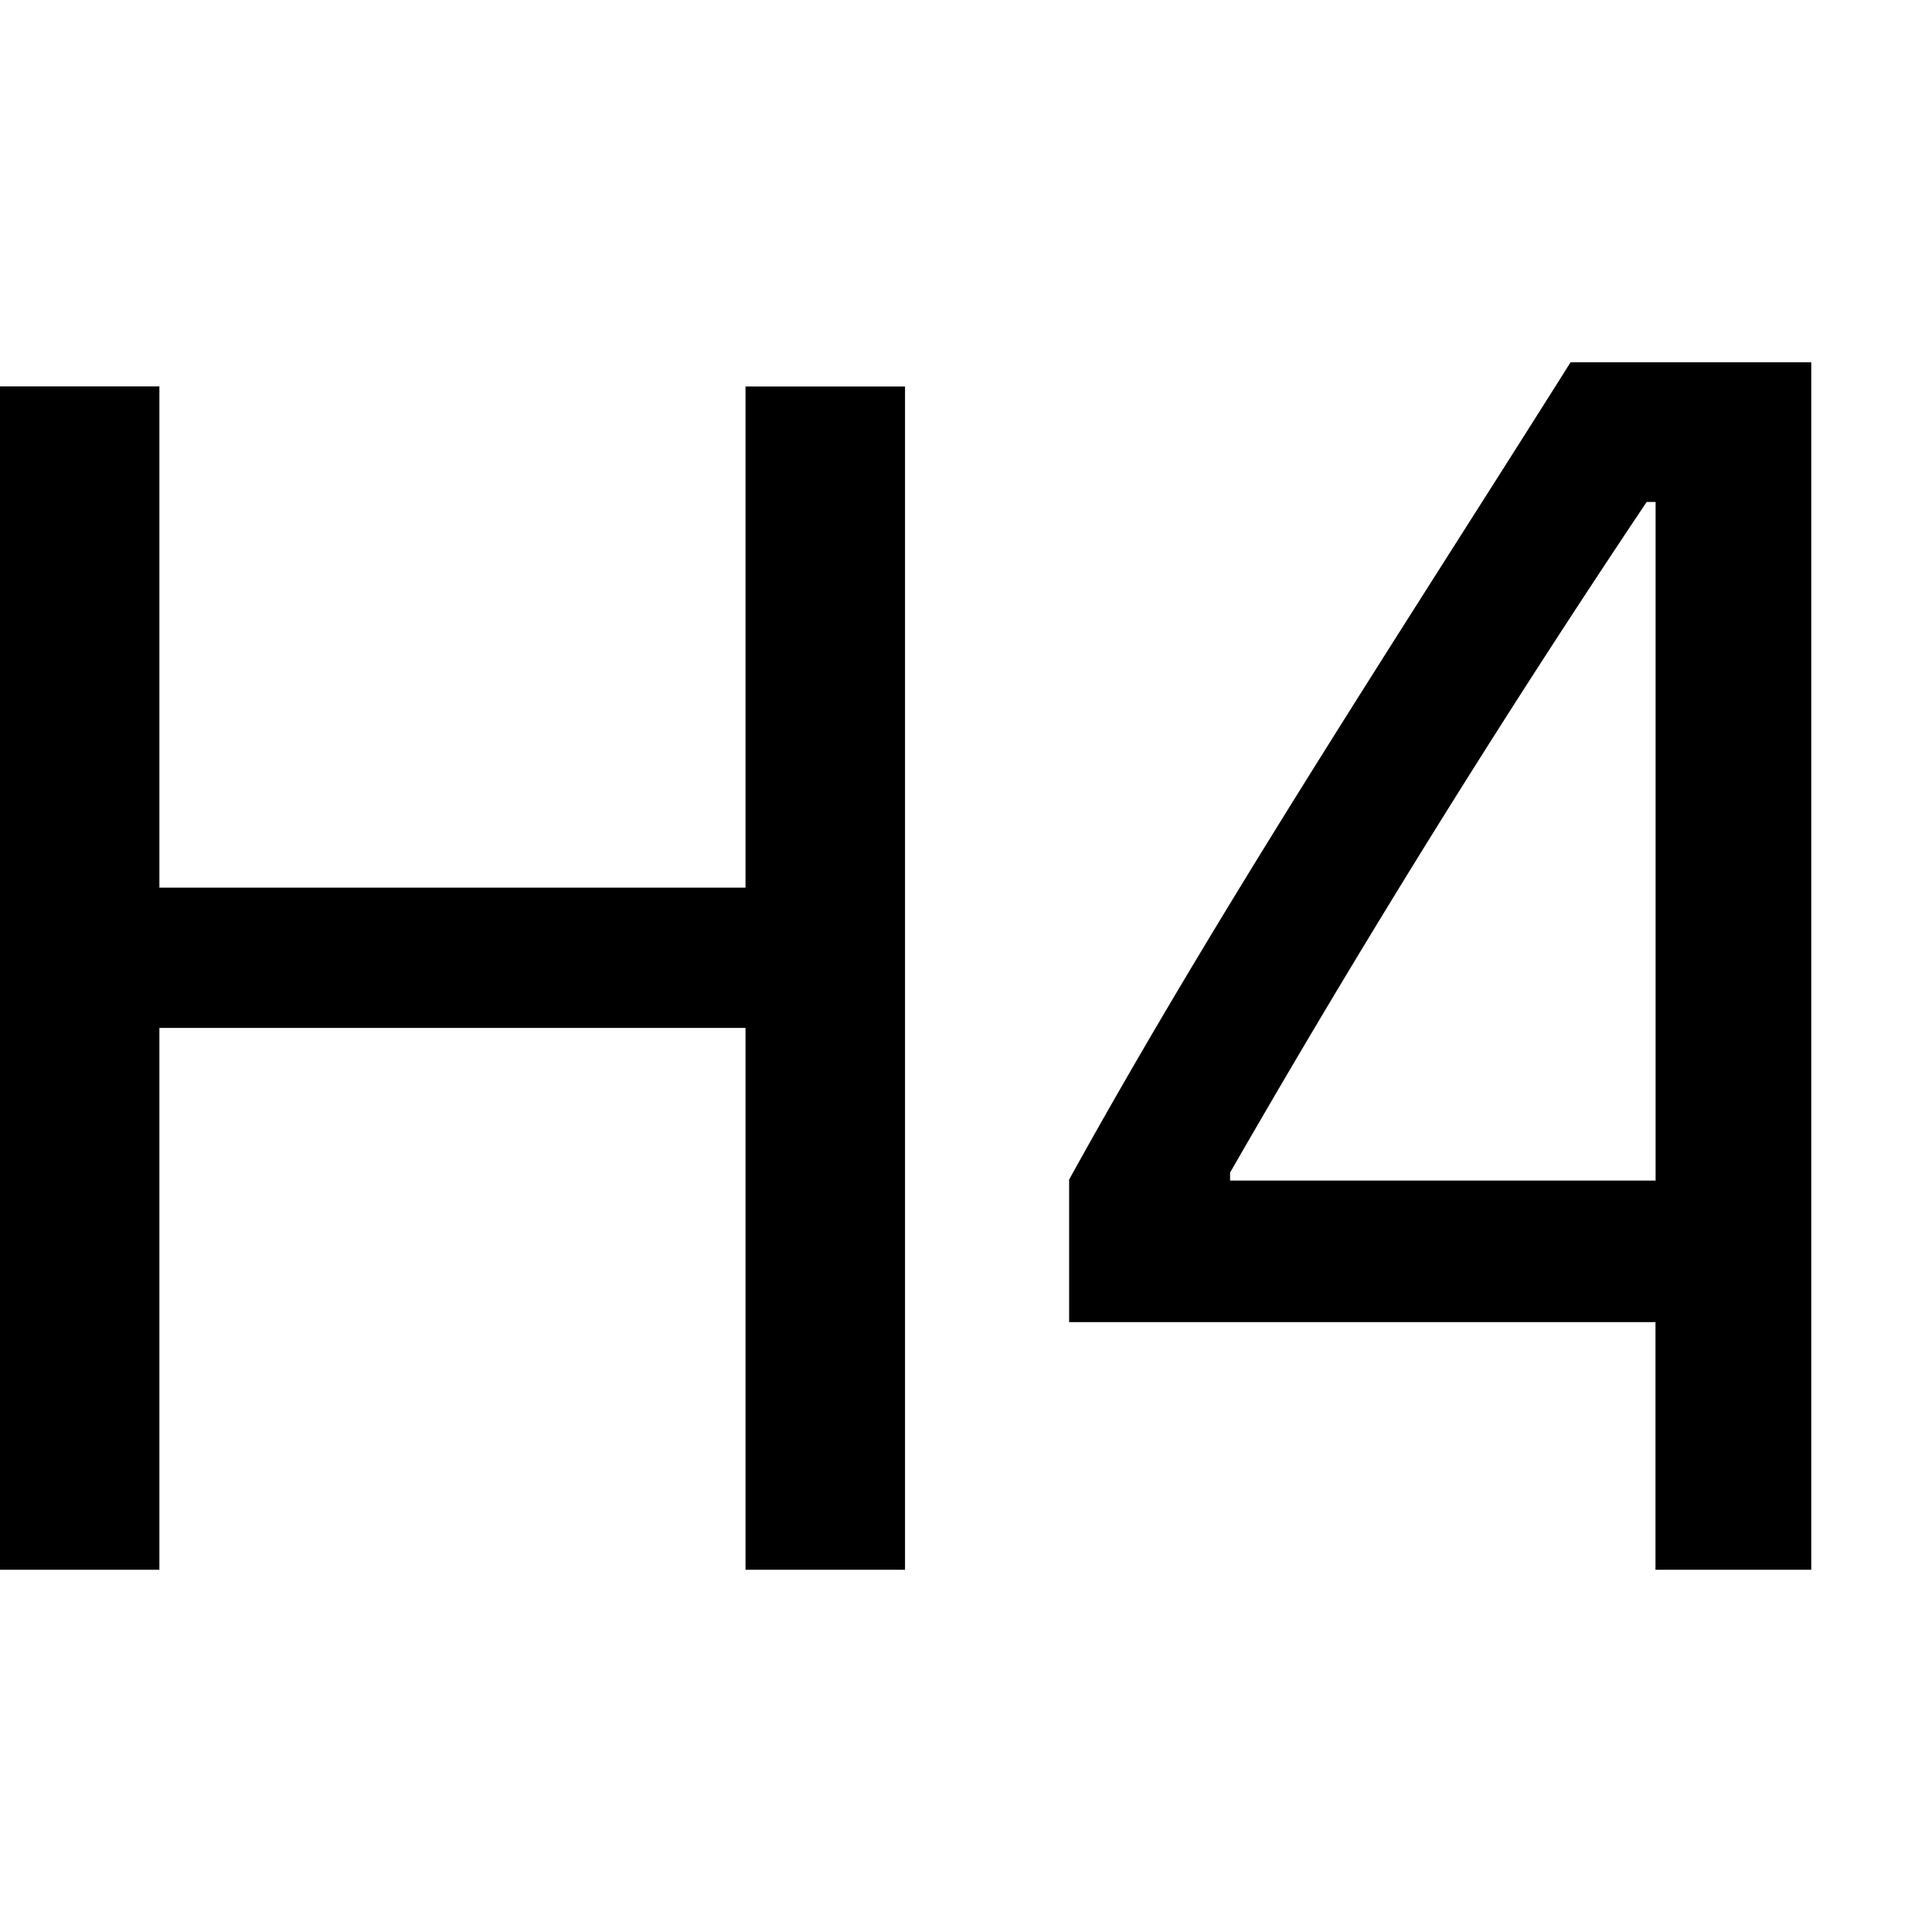 
<svg fill="currentColor" id="icon-text-h4" viewBox="0 0 16 16" xmlns="http://www.w3.org/2000/svg">
    <!-- The MIT License (MIT) -->
    <!-- Copyright (c) 2011-2024 The Bootstrap Authors -->
 <path d="M13.007 3H15v10h-1.29v-2.051H8.854v-1.18C10.1 7.513 11.586 5.256 13.007 3Zm-2.82 6.777h3.524v-5.62h-.074a95.078 95.078 0 0 0-3.45 5.554v.066ZM7.495 13V3.201H6.174v4.15H1.32V3.2H0V13h1.32V8.513h4.854V13h1.32Z"/>
</svg>

